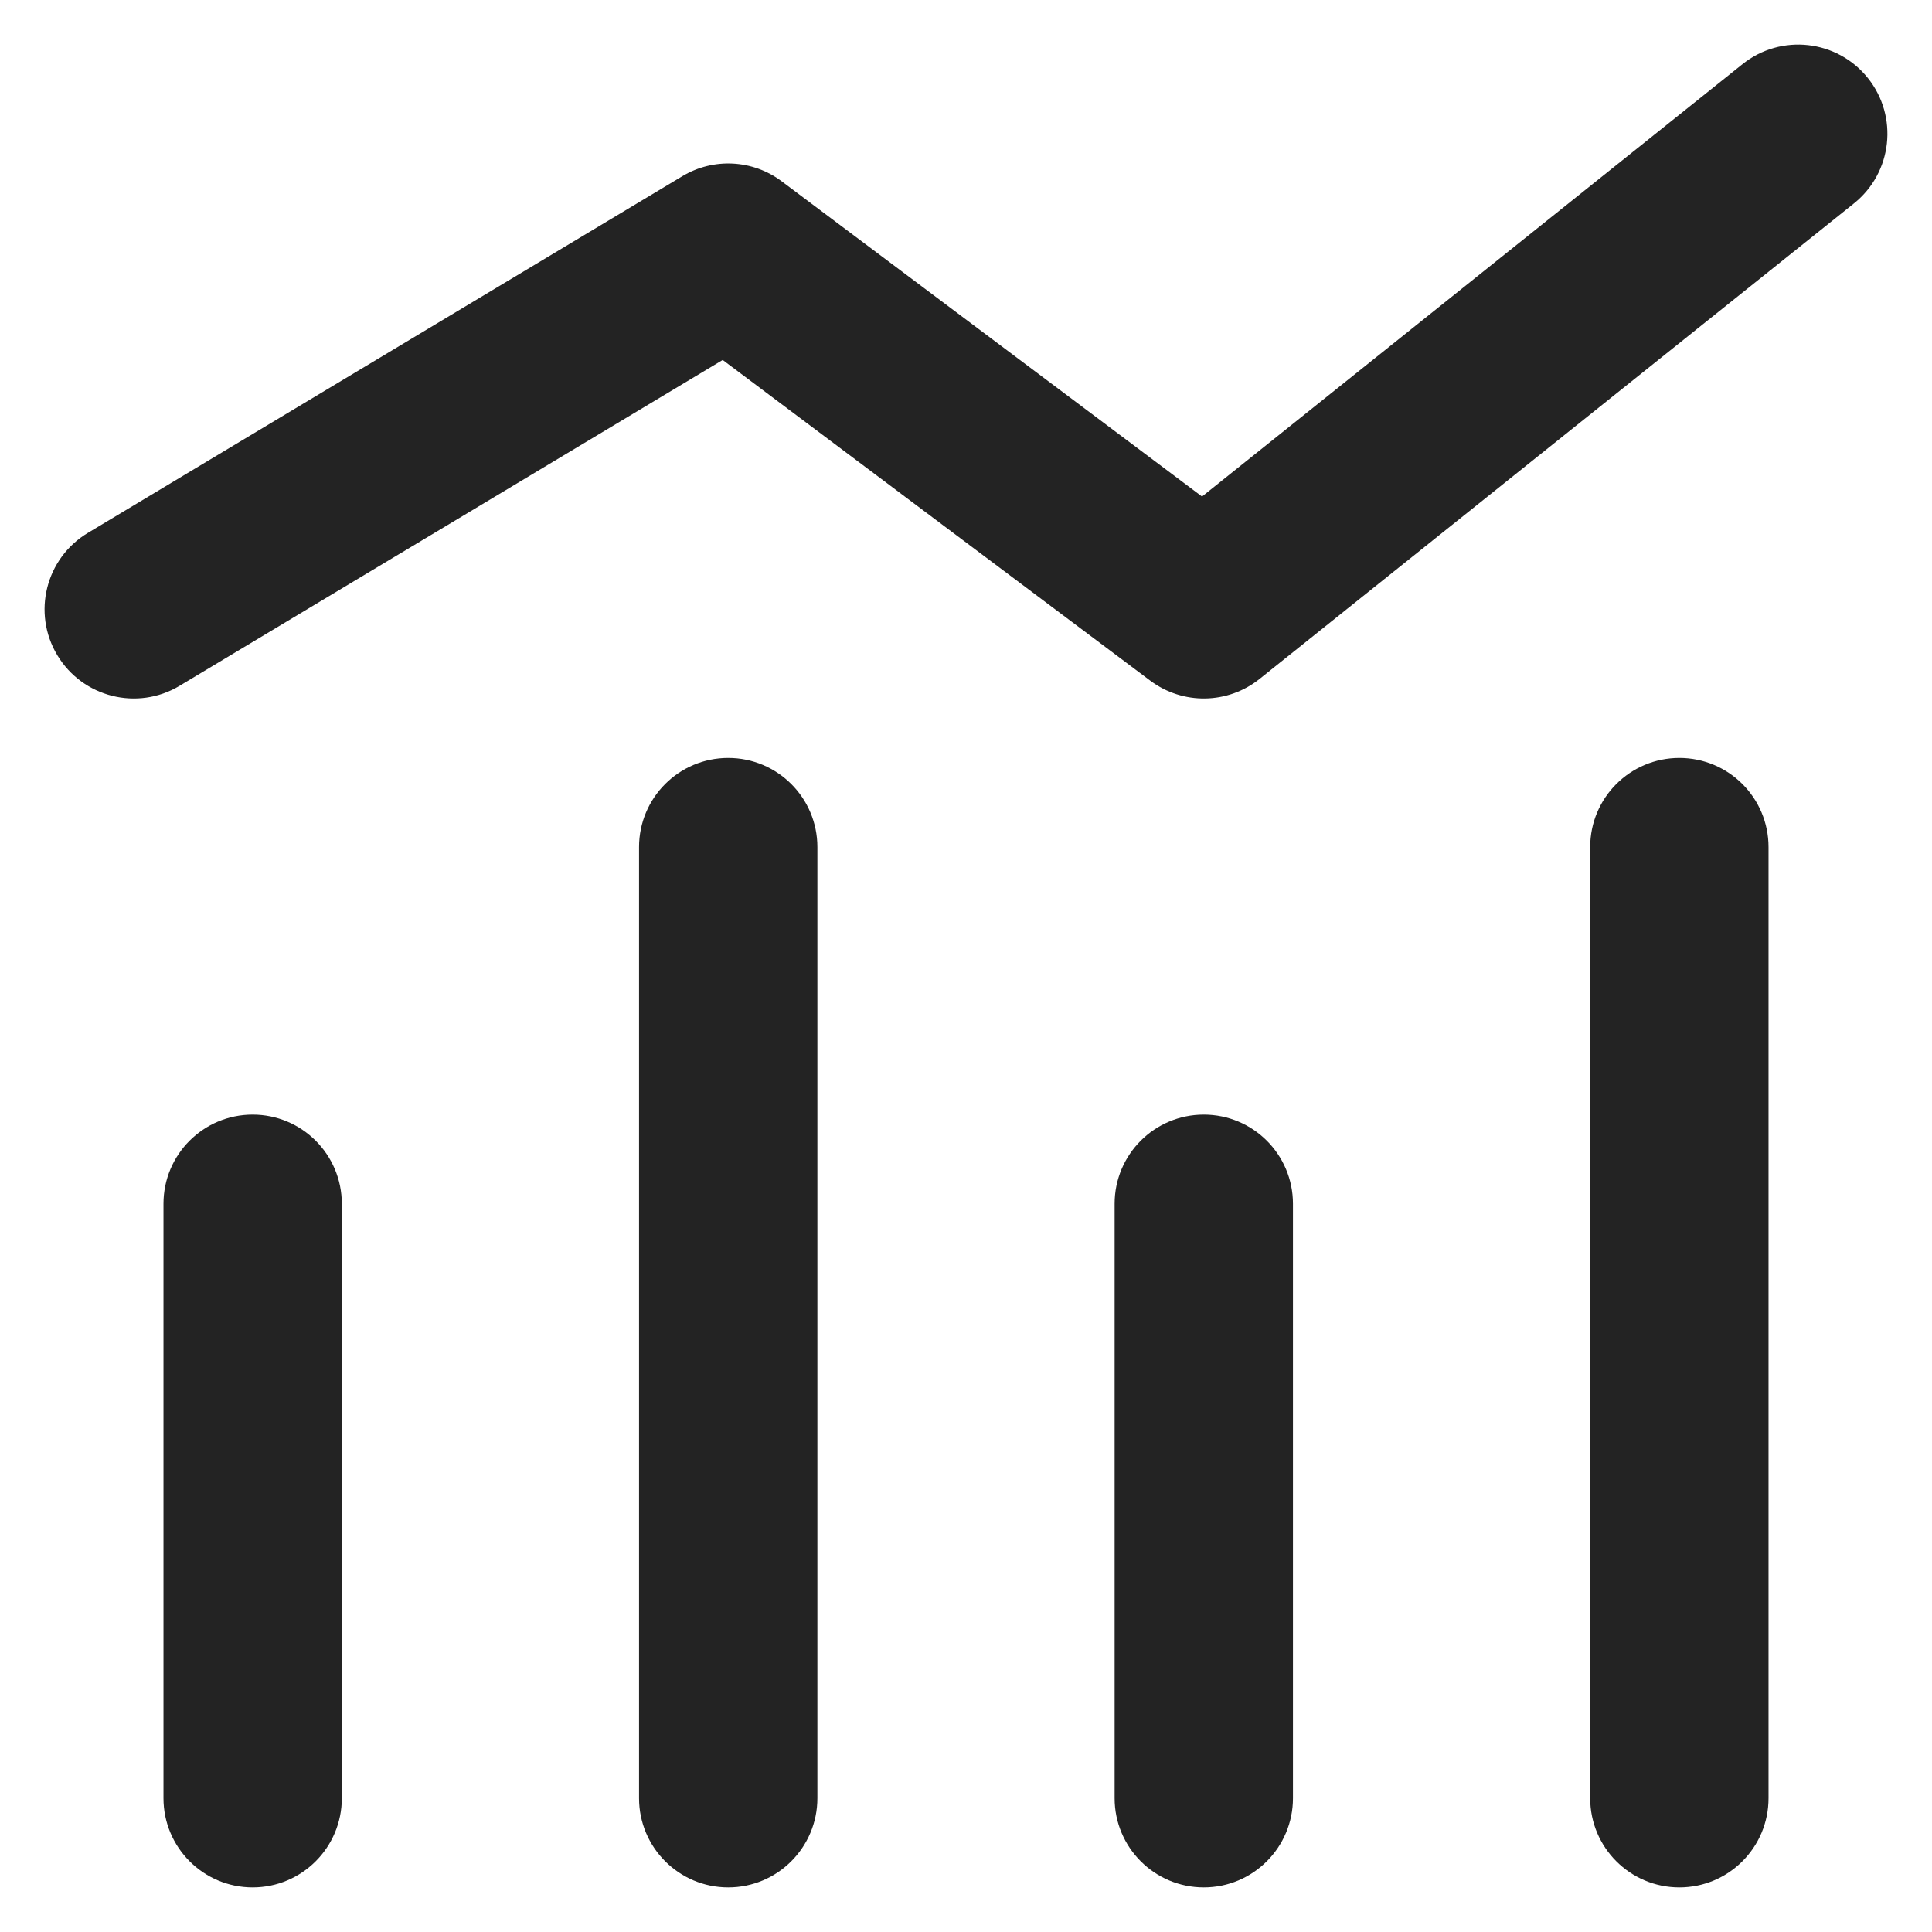 <svg width="26" height="26" viewBox="0 0 26 26" fill="none" xmlns="http://www.w3.org/2000/svg">
<path d="M1.183 7.171C0.614 7.512 0.43 8.249 0.771 8.817C1.112 9.385 1.849 9.57 2.417 9.229L1.183 7.171ZM9.8 3.4L10.52 2.44C10.13 2.147 9.601 2.12 9.183 2.371L9.8 3.4ZM16.2 8.2L15.48 9.16C15.918 9.488 16.522 9.479 16.95 9.137L16.2 8.2ZM24.95 2.737C25.467 2.323 25.551 1.568 25.137 1.05C24.723 0.533 23.968 0.449 23.45 0.863L24.95 2.737ZM21.4 24.2C21.4 24.862 21.937 25.4 22.6 25.4C23.263 25.4 23.8 24.862 23.8 24.2H21.4ZM23.8 11.4C23.8 10.737 23.263 10.2 22.6 10.2C21.937 10.2 21.4 10.737 21.4 11.4H23.8ZM8.6 24.2C8.6 24.862 9.137 25.4 9.8 25.4C10.463 25.4 11 24.862 11 24.2H8.6ZM11 11.4C11 10.737 10.463 10.2 9.8 10.2C9.137 10.2 8.6 10.737 8.6 11.4H11ZM15 24.2C15 24.862 15.537 25.4 16.2 25.4C16.863 25.4 17.4 24.862 17.4 24.2H15ZM17.4 16.2C17.4 15.537 16.863 15 16.2 15C15.537 15 15 15.537 15 16.2H17.4ZM2.2 24.2C2.2 24.862 2.737 25.4 3.4 25.4C4.063 25.4 4.6 24.862 4.6 24.2H2.2ZM4.6 16.2C4.6 15.537 4.063 15 3.4 15C2.737 15 2.2 15.537 2.2 16.2H4.6ZM2.417 9.229L10.418 4.429L9.183 2.371L1.183 7.171L2.417 9.229ZM9.08 4.36L15.48 9.16L16.92 7.24L10.52 2.44L9.08 4.36ZM16.95 9.137L24.95 2.737L23.45 0.863L15.45 7.263L16.95 9.137ZM23.8 24.2V11.4H21.4V24.2H23.8ZM11 24.2V11.4H8.6V24.2H11ZM17.4 24.2V16.2H15V24.2H17.4ZM4.6 24.2V16.2H2.2V24.2H4.6Z" fill="#232323"/>
</svg>
